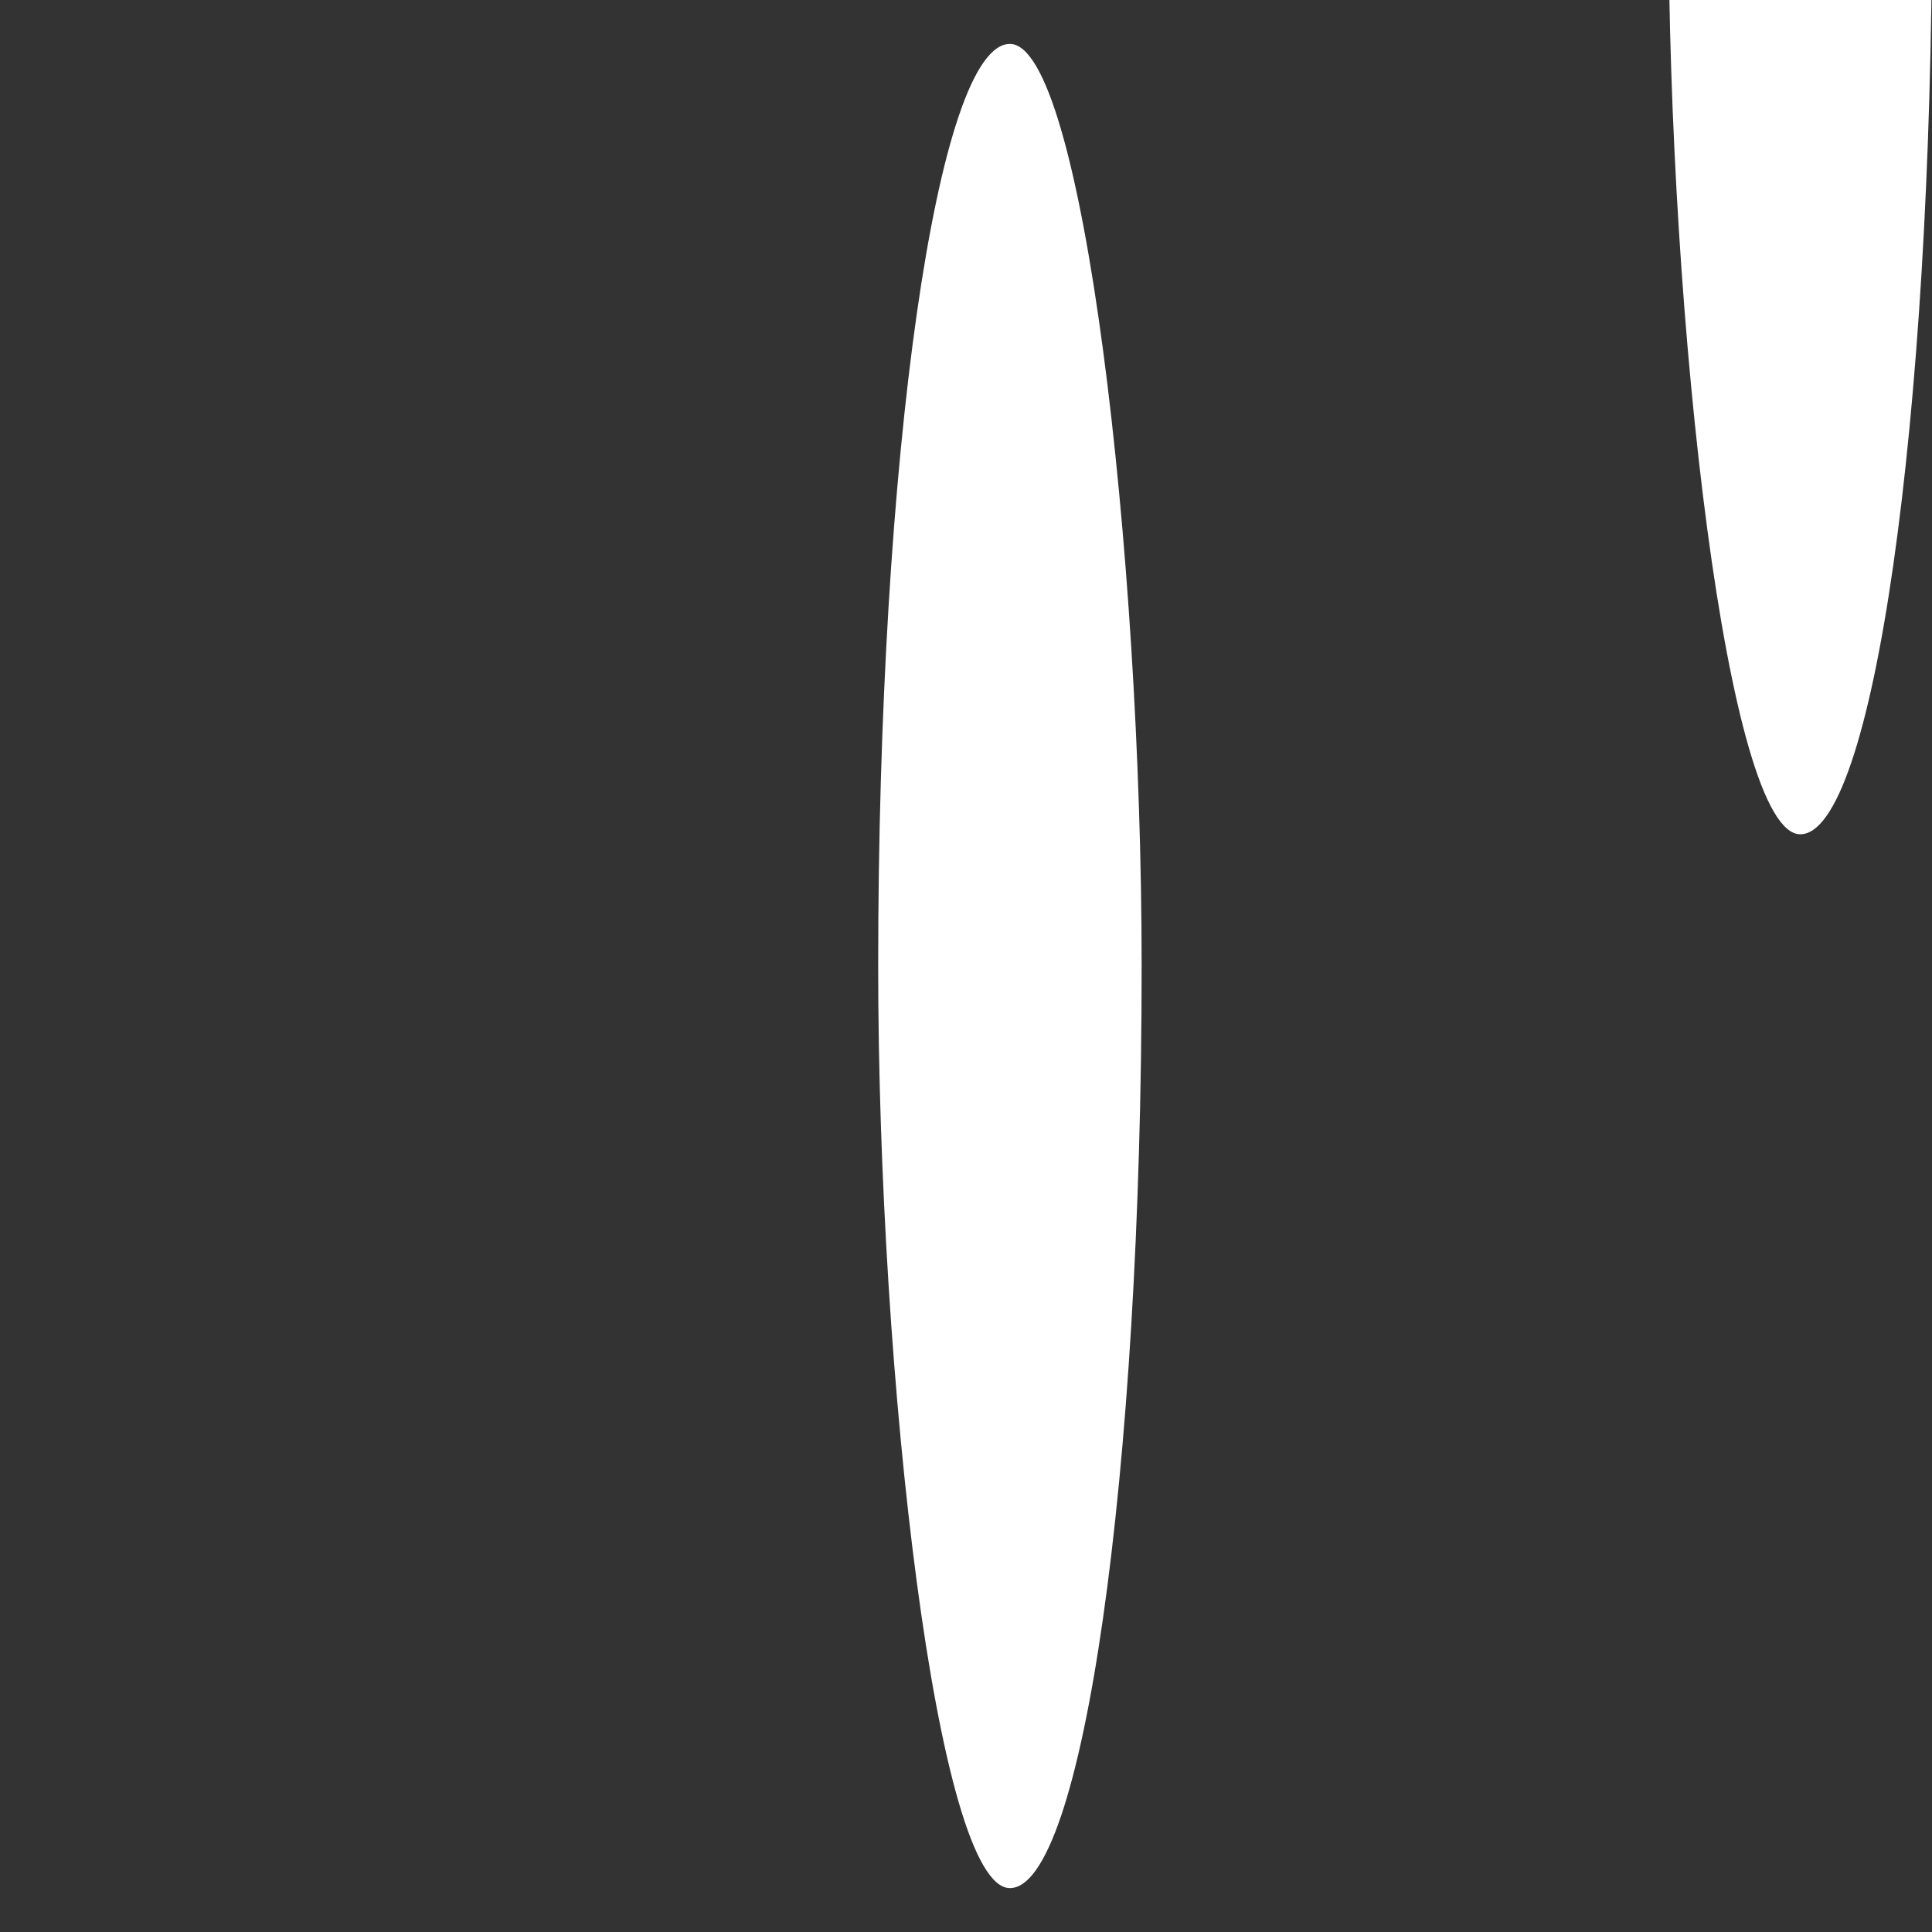<svg width="22" height="22" viewBox="0 0 22 22" fill="none" xmlns="http://www.w3.org/2000/svg" xmlns:xlink="http://www.w3.org/1999/xlink">
<rect x="0" y="0" width="22" height="22" fill="#333333" stroke="none"/>
<rect  x="10" y="0.5" width="3" height="21" rx="51" fill="#FFFFFF"/>
<rect  x="22" y="9.5" width="3" height="21" rx="37" transform="rotate(180 22 9.5)" fill="#FFFFFF"/>
</svg>

